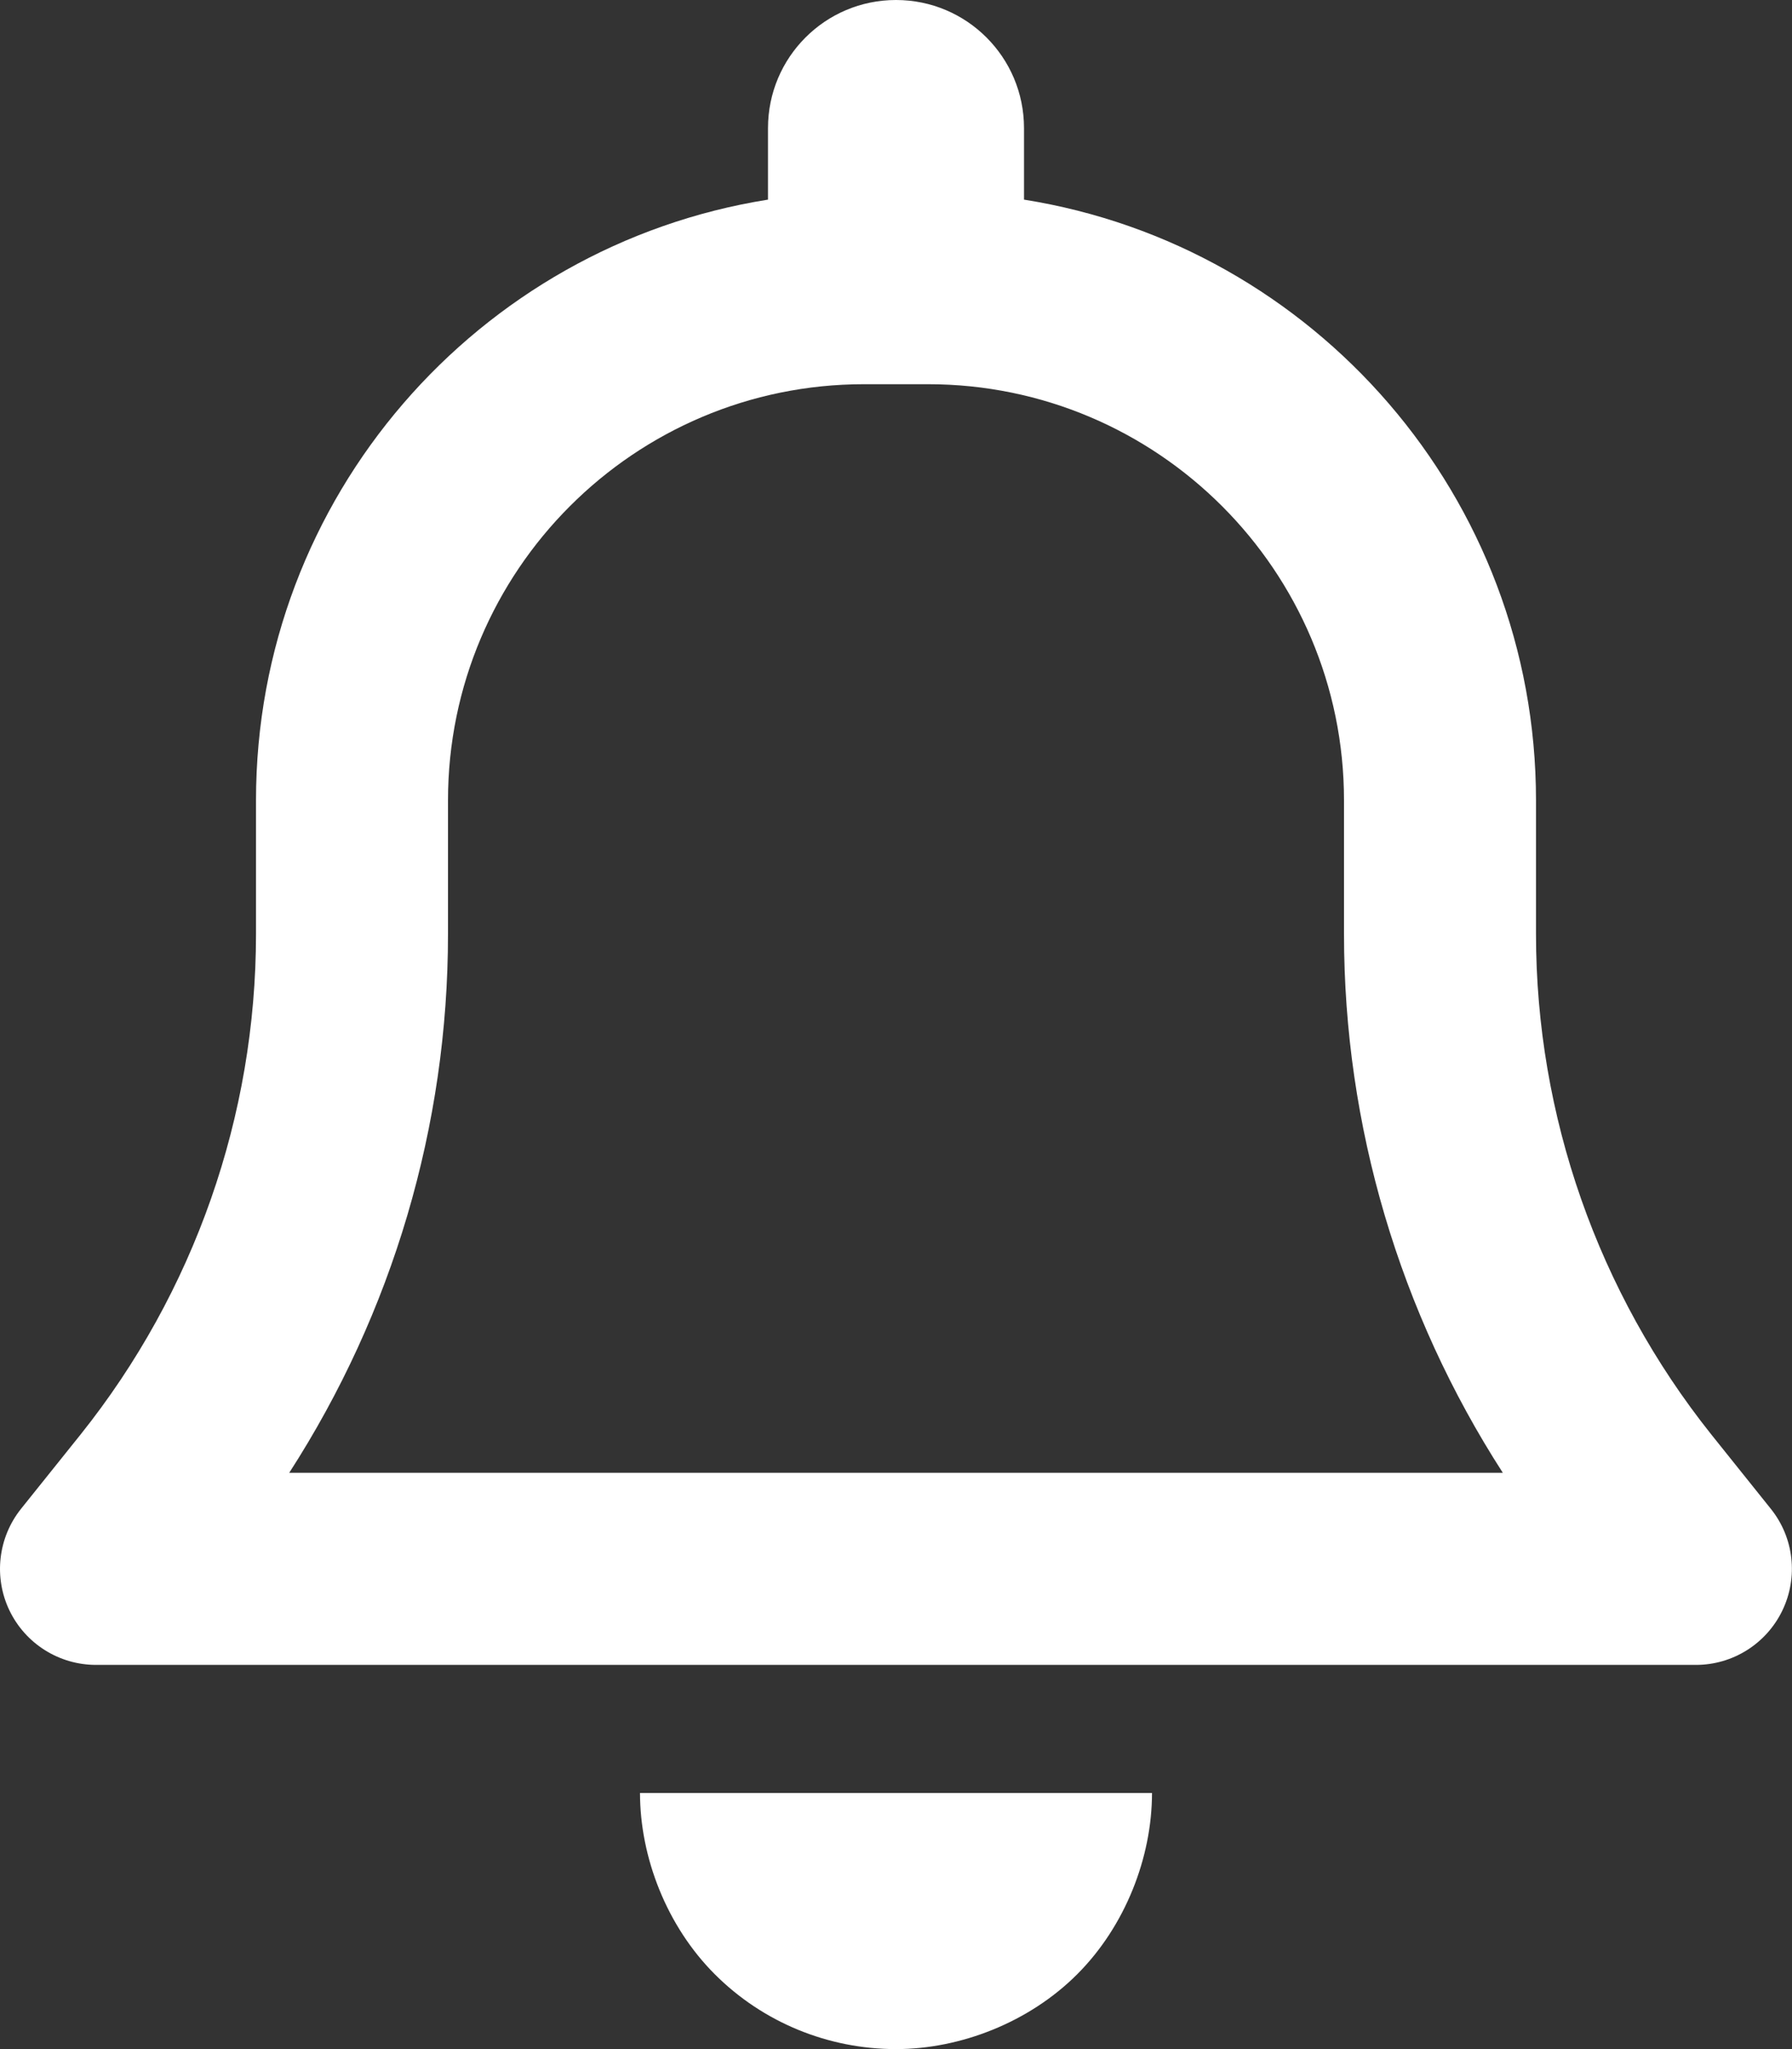 <svg width="35" height="40" viewBox="0 0 35 40" fill="none" xmlns="http://www.w3.org/2000/svg">
<rect x="0" y="0" width="35" height="40" fill="#333333" stroke="none"/>
<path d="M20 2.5V3.897C25.664 4.796 30 9.703 30 15.625V18.234C30 21.781 31.211 25.227 33.422 28L34.586 29.453C35.039 30.016 35.125 30.789 34.812 31.438C34.5 32.086 33.844 32.5 33.125 32.5H1.875C1.154 32.5 0.497 32.086 0.185 31.438C-0.127 30.789 -0.039 30.016 0.411 29.453L1.576 28C3.792 25.227 5 21.781 5 18.234V15.625C5 9.703 9.336 4.796 15 3.897V2.5C15 1.12 16.117 0 17.5 0C18.883 0 20 1.12 20 2.5ZM16.875 7.5C12.391 7.5 8.75 11.141 8.75 15.625V18.234C8.75 21.977 7.666 25.625 5.649 28.75H29.352C27.336 25.625 26.25 21.977 26.25 18.234V15.625C26.25 11.141 22.609 7.5 18.125 7.5H16.875ZM22.5 35C22.5 36.258 21.977 37.602 21.039 38.539C20.102 39.477 18.758 40 17.5 40C16.172 40 14.898 39.477 13.961 38.539C13.023 37.602 12.5 36.258 12.5 35H22.5Z" fill="white"/>
</svg>
